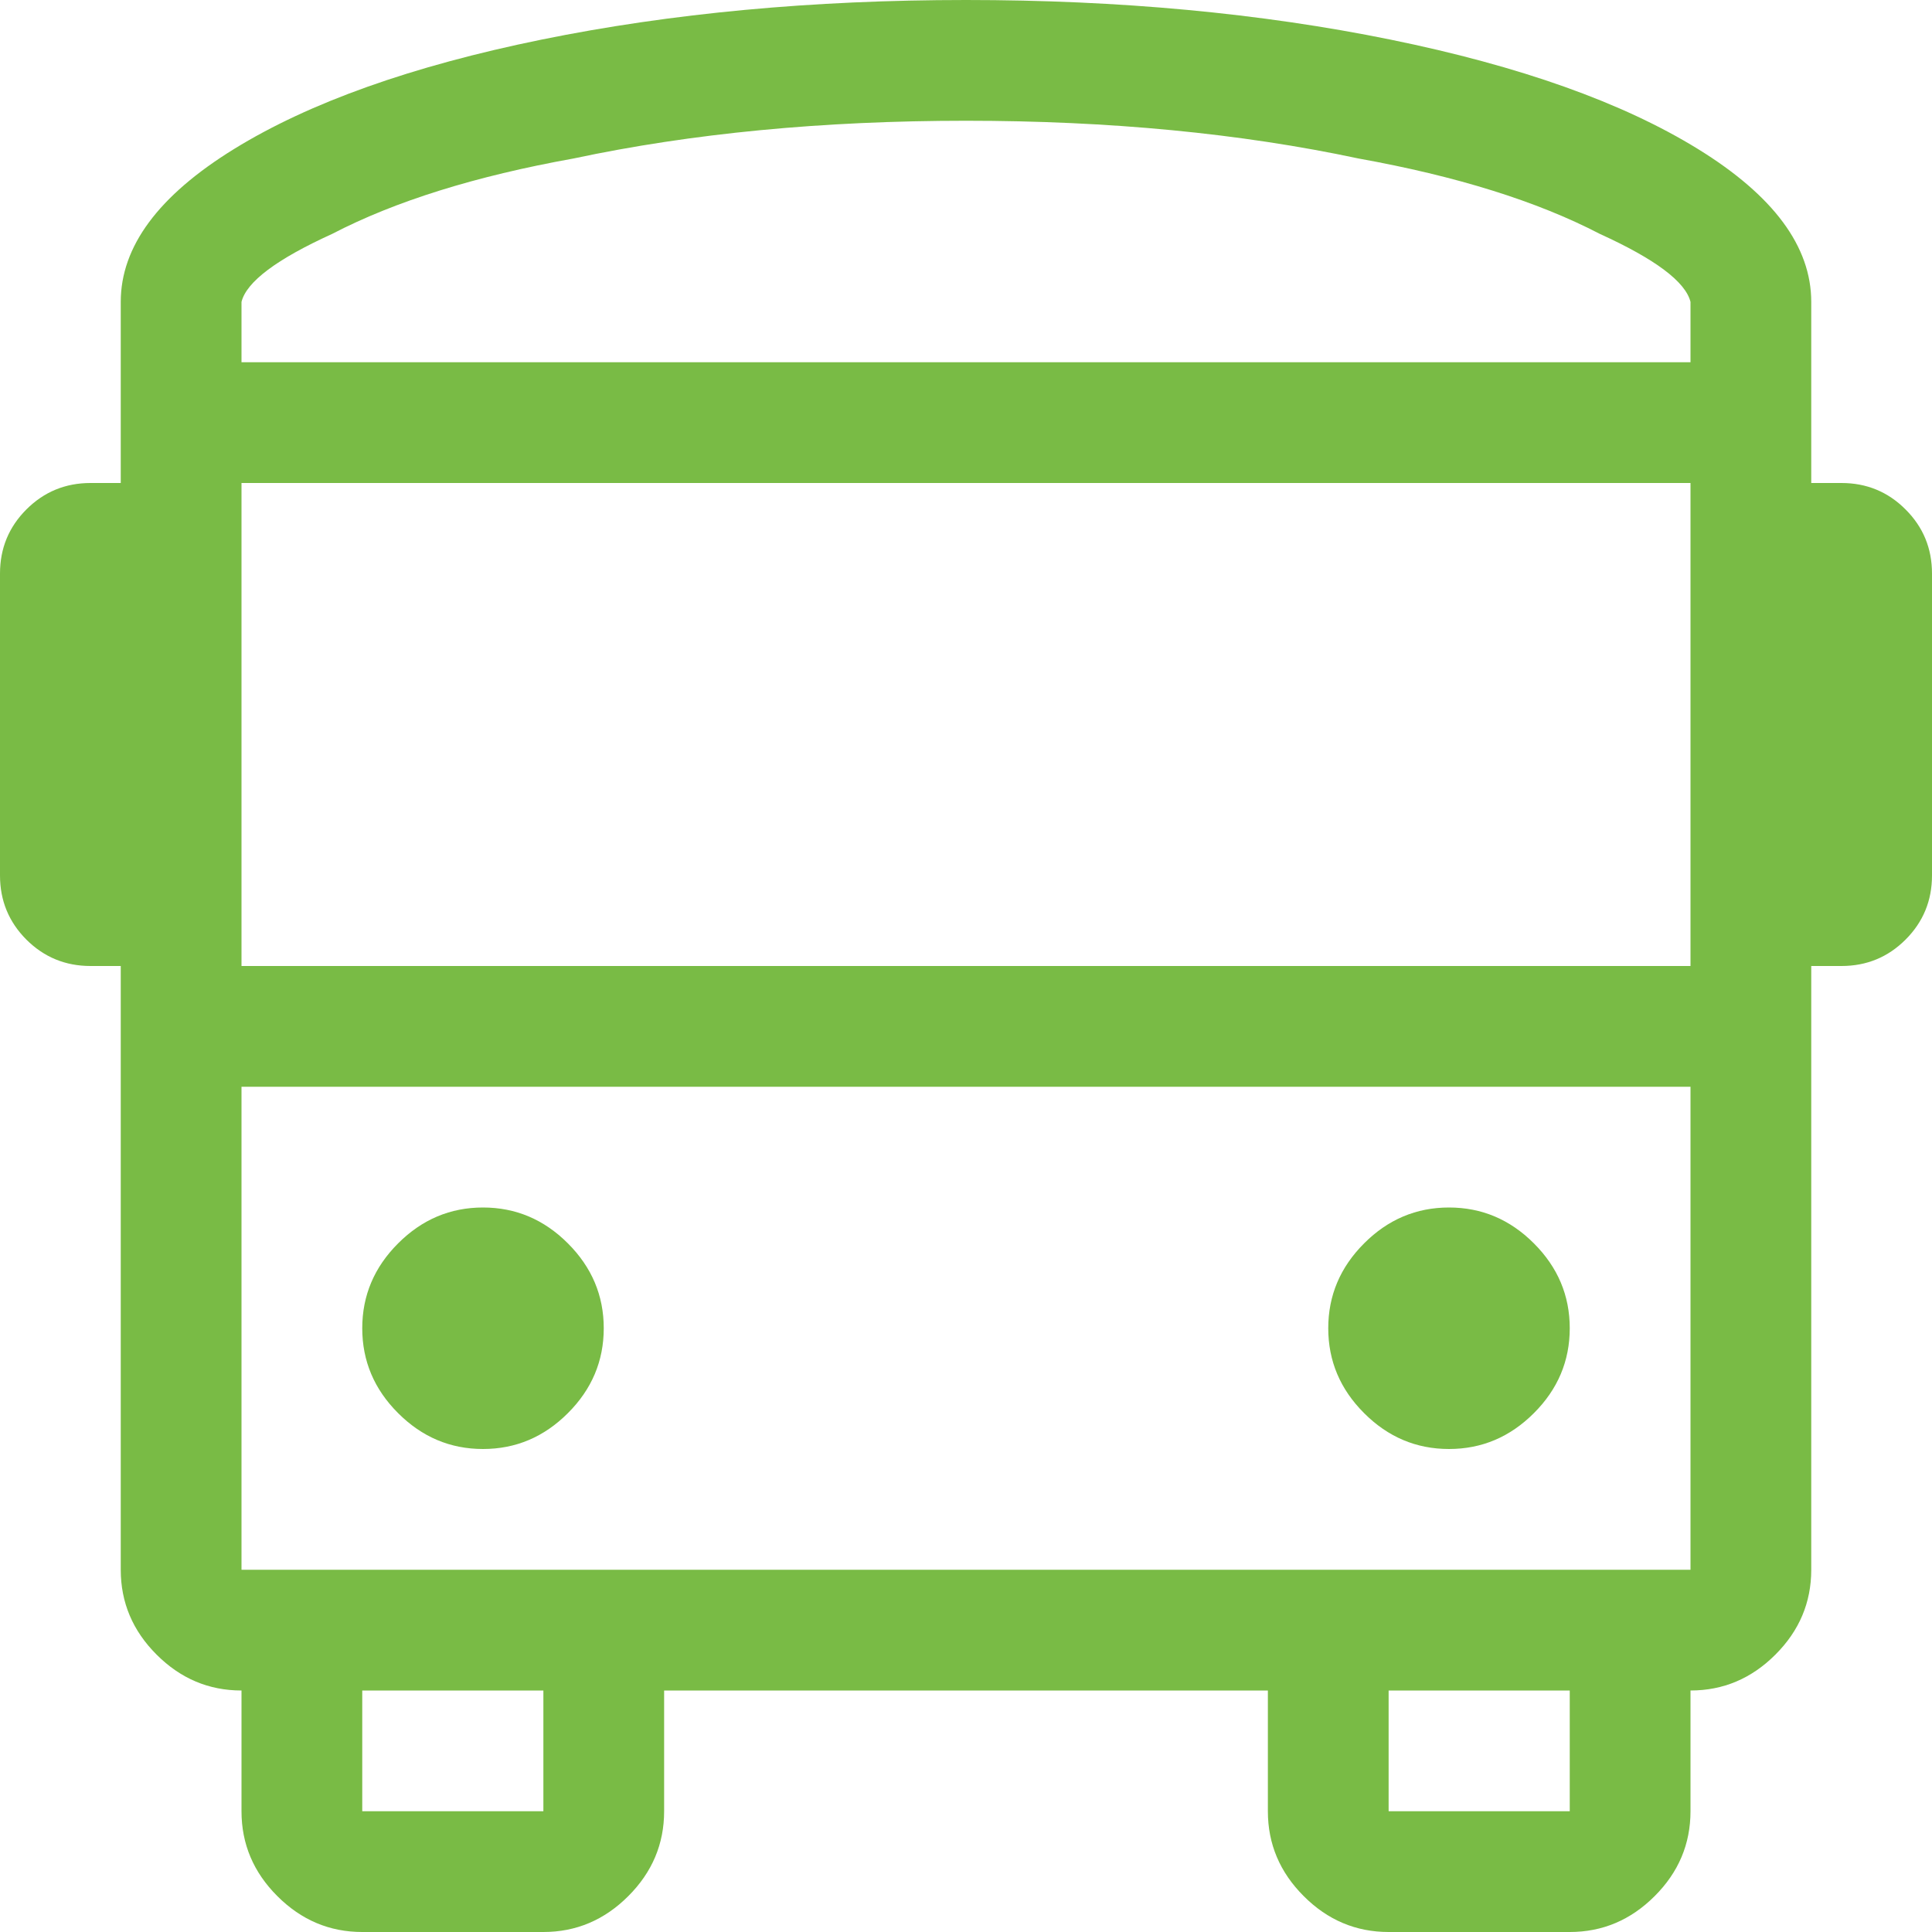 <svg width="32" height="32" viewBox="0 0 32 32" fill="none" xmlns="http://www.w3.org/2000/svg"><path fill-rule="evenodd" clip-rule="evenodd" d="M30.5 8C30.917 8 31.271 8.146 31.562 8.438C31.854 8.729 32 9.083 32 9.5V14.5C32 14.917 31.854 15.271 31.562 15.563C31.271 15.854 30.917 16 30.5 16H30V26C30 26.542 29.802 27.011 29.406 27.406C29.01 27.802 28.542 28 28 28V30C28 30.542 27.802 31.011 27.406 31.406C27.01 31.802 26.542 32 26 32H23C22.458 32 21.989 31.802 21.594 31.406C21.198 31.011 21 30.542 21 30V28H11V30C11 30.542 10.802 31.011 10.406 31.406C10.01 31.802 9.542 32 9 32H6C5.458 32 4.99 31.802 4.594 31.406C4.198 31.011 4 30.542 4 30V28C3.458 28 2.99 27.802 2.594 27.406C2.198 27.011 2 26.542 2 26V16H1.5C1.083 16 0.729 15.854 0.437 15.563C0.146 15.271 0 14.917 0 14.5V9.5C0 9.083 0.146 8.729 0.437 8.438C0.729 8.146 1.083 8 1.5 8H2V5C2 4.083 2.625 3.24 3.875 2.469C5.125 1.698 6.823 1.094 8.969 0.656C11.115 0.219 13.458 0 16 0C18.542 0 20.885 0.219 23.031 0.656C25.177 1.094 26.875 1.698 28.125 2.469C29.375 3.24 30 4.083 30 5V8H30.5ZM6.594 23.406C6.99 23.802 7.458 24 8 24C8.542 24 9.01 23.802 9.406 23.406C9.802 23.011 10 22.542 10 22C10 21.458 9.802 20.99 9.406 20.594C9.01 20.198 8.542 20 8 20C7.458 20 6.99 20.198 6.594 20.594C6.198 20.99 6 21.458 6 22C6 22.542 6.198 23.011 6.594 23.406ZM22.594 23.406C22.989 23.802 23.458 24 24 24C24.542 24 25.01 23.802 25.406 23.406C25.802 23.011 26 22.542 26 22C26 21.458 25.802 20.99 25.406 20.594C25.01 20.198 24.542 20 24 20C23.458 20 22.989 20.198 22.594 20.594C22.198 20.99 22 21.458 22 22C22 22.542 22.198 23.011 22.594 23.406ZM9 28V30H6V28H9ZM26 30V28H23V30H26ZM28 18V26H4V18H28ZM28 16V8H4V16H28ZM28 5V6H4V5C4.083 4.667 4.583 4.292 5.5 3.875C6.542 3.333 7.875 2.917 9.5 2.625C11.458 2.208 13.625 2 16 2C18.375 2 20.542 2.208 22.5 2.625C24.125 2.917 25.458 3.333 26.5 3.875C27.417 4.292 27.917 4.667 28 5Z" fill="#79BB45"/></svg>